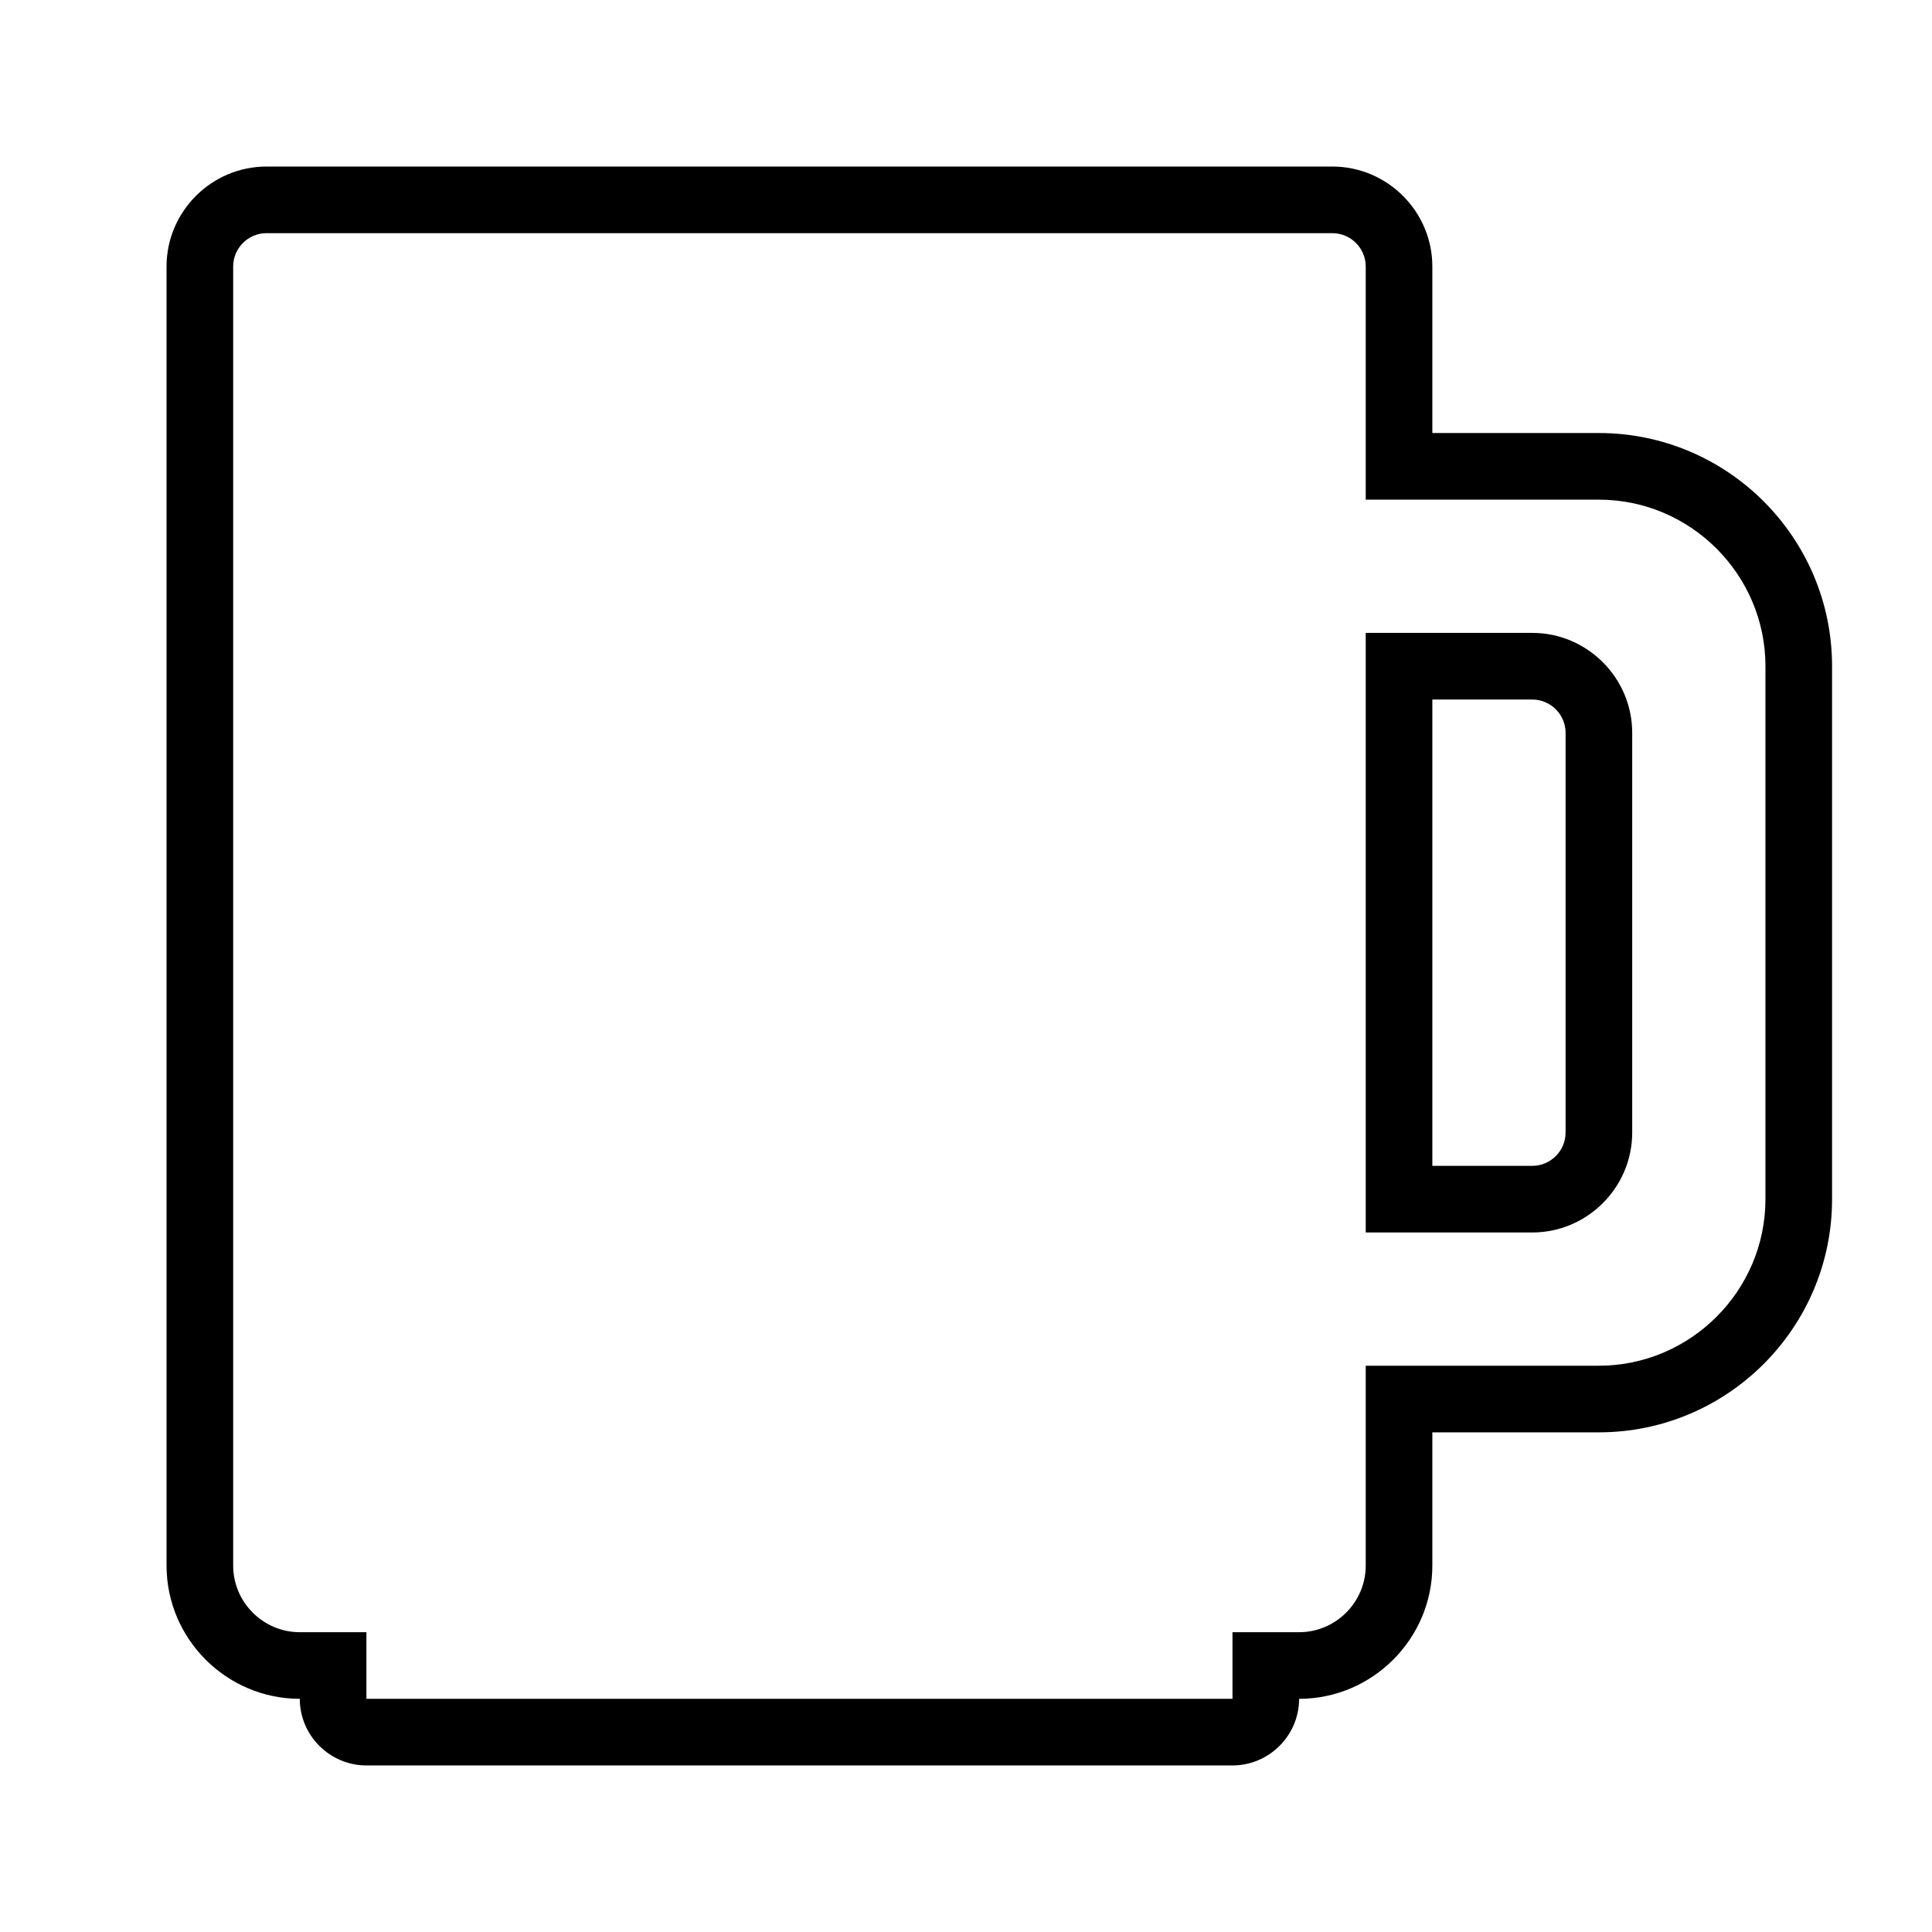 <?xml version="1.0" encoding="UTF-8"?>
<!DOCTYPE svg PUBLIC "-//W3C//DTD SVG 1.1//EN" "http://www.w3.org/Graphics/SVG/1.1/DTD/svg11.dtd">
<svg xmlns="http://www.w3.org/2000/svg" xml:space="preserve" width="580px" height="580px" shape-rendering="geometricPrecision" text-rendering="geometricPrecision" image-rendering="optimizeQuality" fill-rule="nonzero" clip-rule="nonzero" viewBox="0 0 5800 5800" xmlns:xlink="http://www.w3.org/1999/xlink">
	<title>mug icon</title>
	<desc>mug icon from the IconExperience.com I-Collection. Copyright by INCORS GmbH (www.incors.com).</desc>
		<path id="curve28" d="M800 700c-55,0 -100,45 -100,100l0 3900c0,110 90,200 200,200l200 0 0 200c0,0 0,0 0,0l0 0 0 0c0,0 0,0 0,0l2600 0c0,0 0,0 0,0l0 0 0 0c0,0 0,0 0,0l0 -200 200 0c110,0 200,-90 200,-200l0 -600 700 0c275,0 500,-225 500,-500l0 -1600c0,-275 -225,-500 -500,-500l-700 0 0 -700c0,-55 -45,-100 -100,-100l-3200 0zm3200 -200c165,0 300,135 300,300l0 500 500 0c386,0 700,314 700,700l0 1600c0,386 -314,700 -700,700l-500 0 0 400c0,220 -180,400 -400,400 0,110 -90,200 -200,200l-2600 0c-110,0 -200,-90 -200,-200 -220,0 -400,-180 -400,-400l0 -3900c0,-165 135,-300 300,-300l3200 0zm600 1400c165,0 300,135 300,300l0 1200c0,165 -135,300 -300,300l-500 0 0 -1800 500 0zm-300 200l0 1400 300 0c55,0 100,-45 100,-100l0 -1200c0,-55 -45,-100 -100,-100l-300 0zm-600 3000l0 0 0 0 0 0 0 0zm-2600 0l0 0 0 0 0 0 0 0z"/>
</svg>